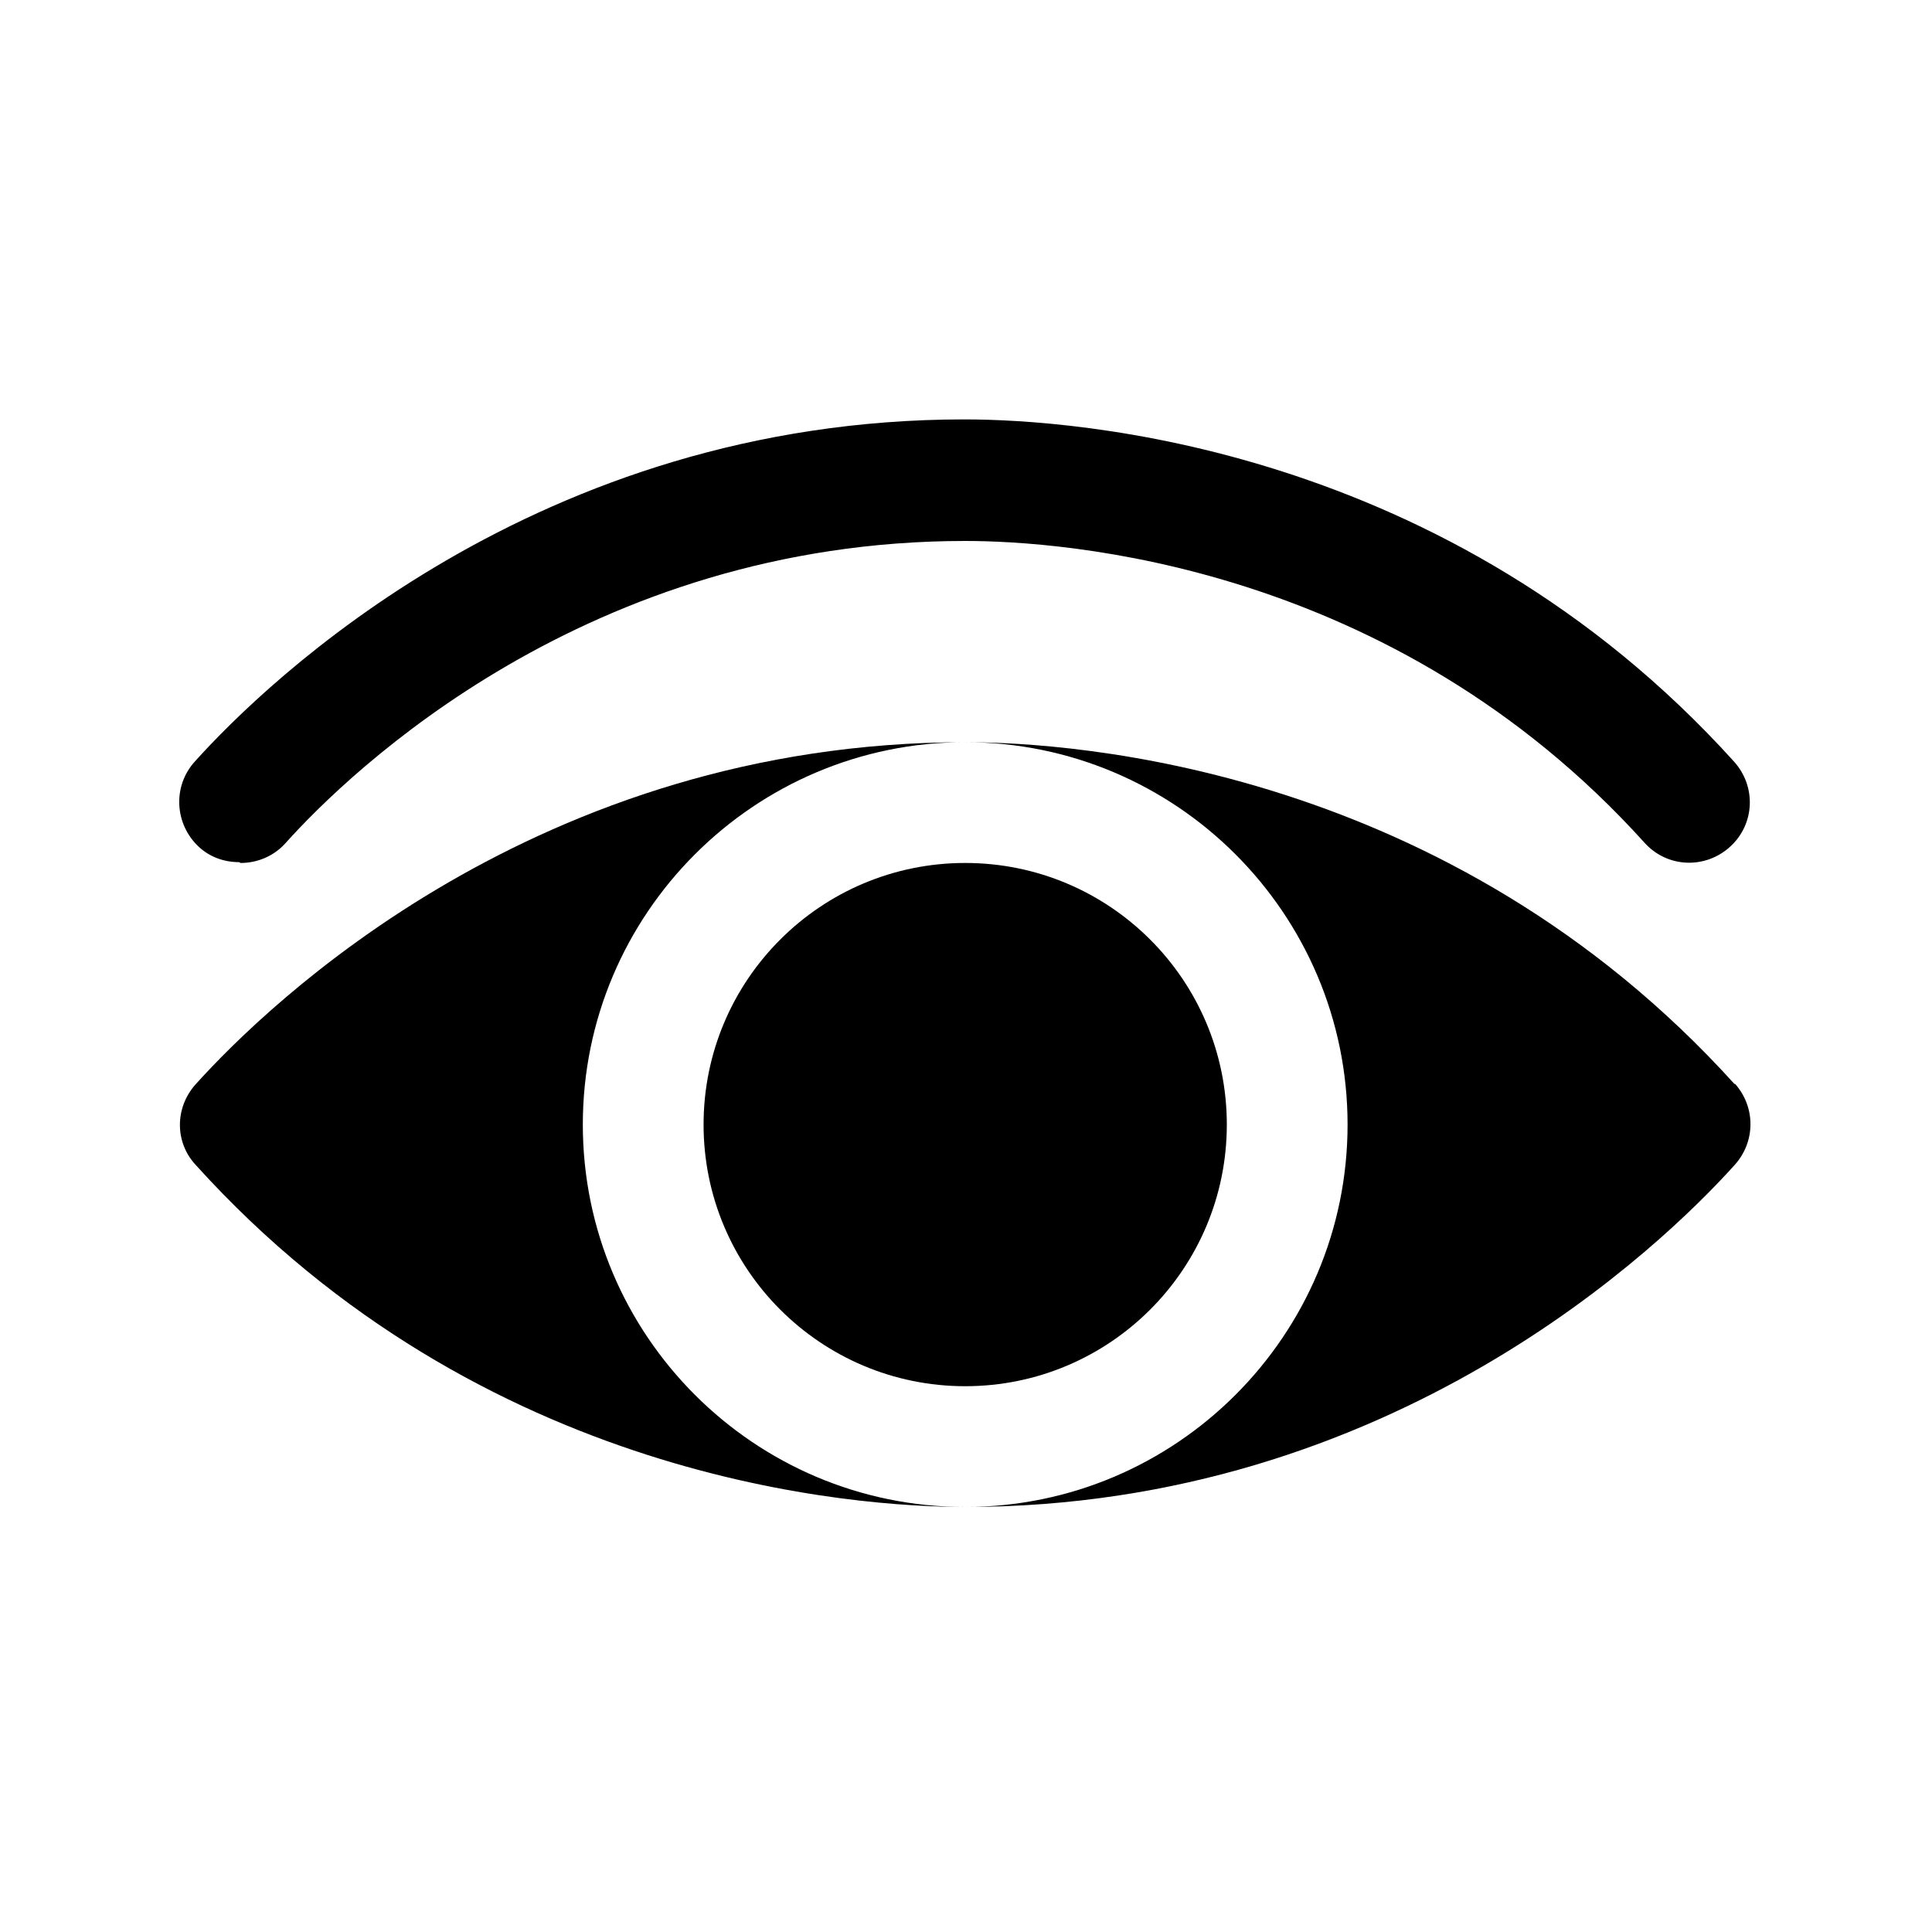 <svg width="24" height="24" viewBox="0 0 24 24" fill="none" xmlns="http://www.w3.org/2000/svg">
<path d="M2.99 10.72C3.19 10.72 3.4 10.64 3.55 10.47C4.34 9.59 7.3 6.72 11.99 6.72C13.18 6.72 17.29 6.99 20.43 10.47C20.71 10.78 21.18 10.8 21.49 10.52C21.8 10.24 21.82 9.77 21.54 9.46C17.98 5.52 13.33 5.21 11.98 5.21C6.67 5.21 3.32 8.46 2.42 9.46C2.14 9.77 2.17 10.24 2.47 10.52C2.61 10.65 2.79 10.71 2.97 10.71L2.99 10.72Z" fill="black"/>
<path d="M11.99 17.22C13.785 17.22 15.24 15.765 15.24 13.97C15.24 12.175 13.785 10.72 11.99 10.72C10.195 10.72 8.74 12.175 8.74 13.97C8.74 15.765 10.195 17.22 11.99 17.22Z" fill="black"/>
<path d="M7.24 13.97C7.24 11.35 9.37 9.22 11.99 9.22C6.68 9.22 3.33 12.47 2.43 13.47C2.17 13.76 2.17 14.19 2.43 14.47C5.99 18.41 10.64 18.72 11.99 18.72C9.37 18.72 7.24 16.59 7.24 13.97Z" fill="black"/>
<path d="M21.55 13.47C17.99 9.53 13.34 9.22 11.99 9.22C14.61 9.22 16.74 11.35 16.74 13.97C16.74 16.59 14.61 18.72 11.99 18.72C17.3 18.72 20.65 15.47 21.55 14.47C21.81 14.18 21.81 13.75 21.55 13.46V13.47Z" fill="black"/>
</svg>
